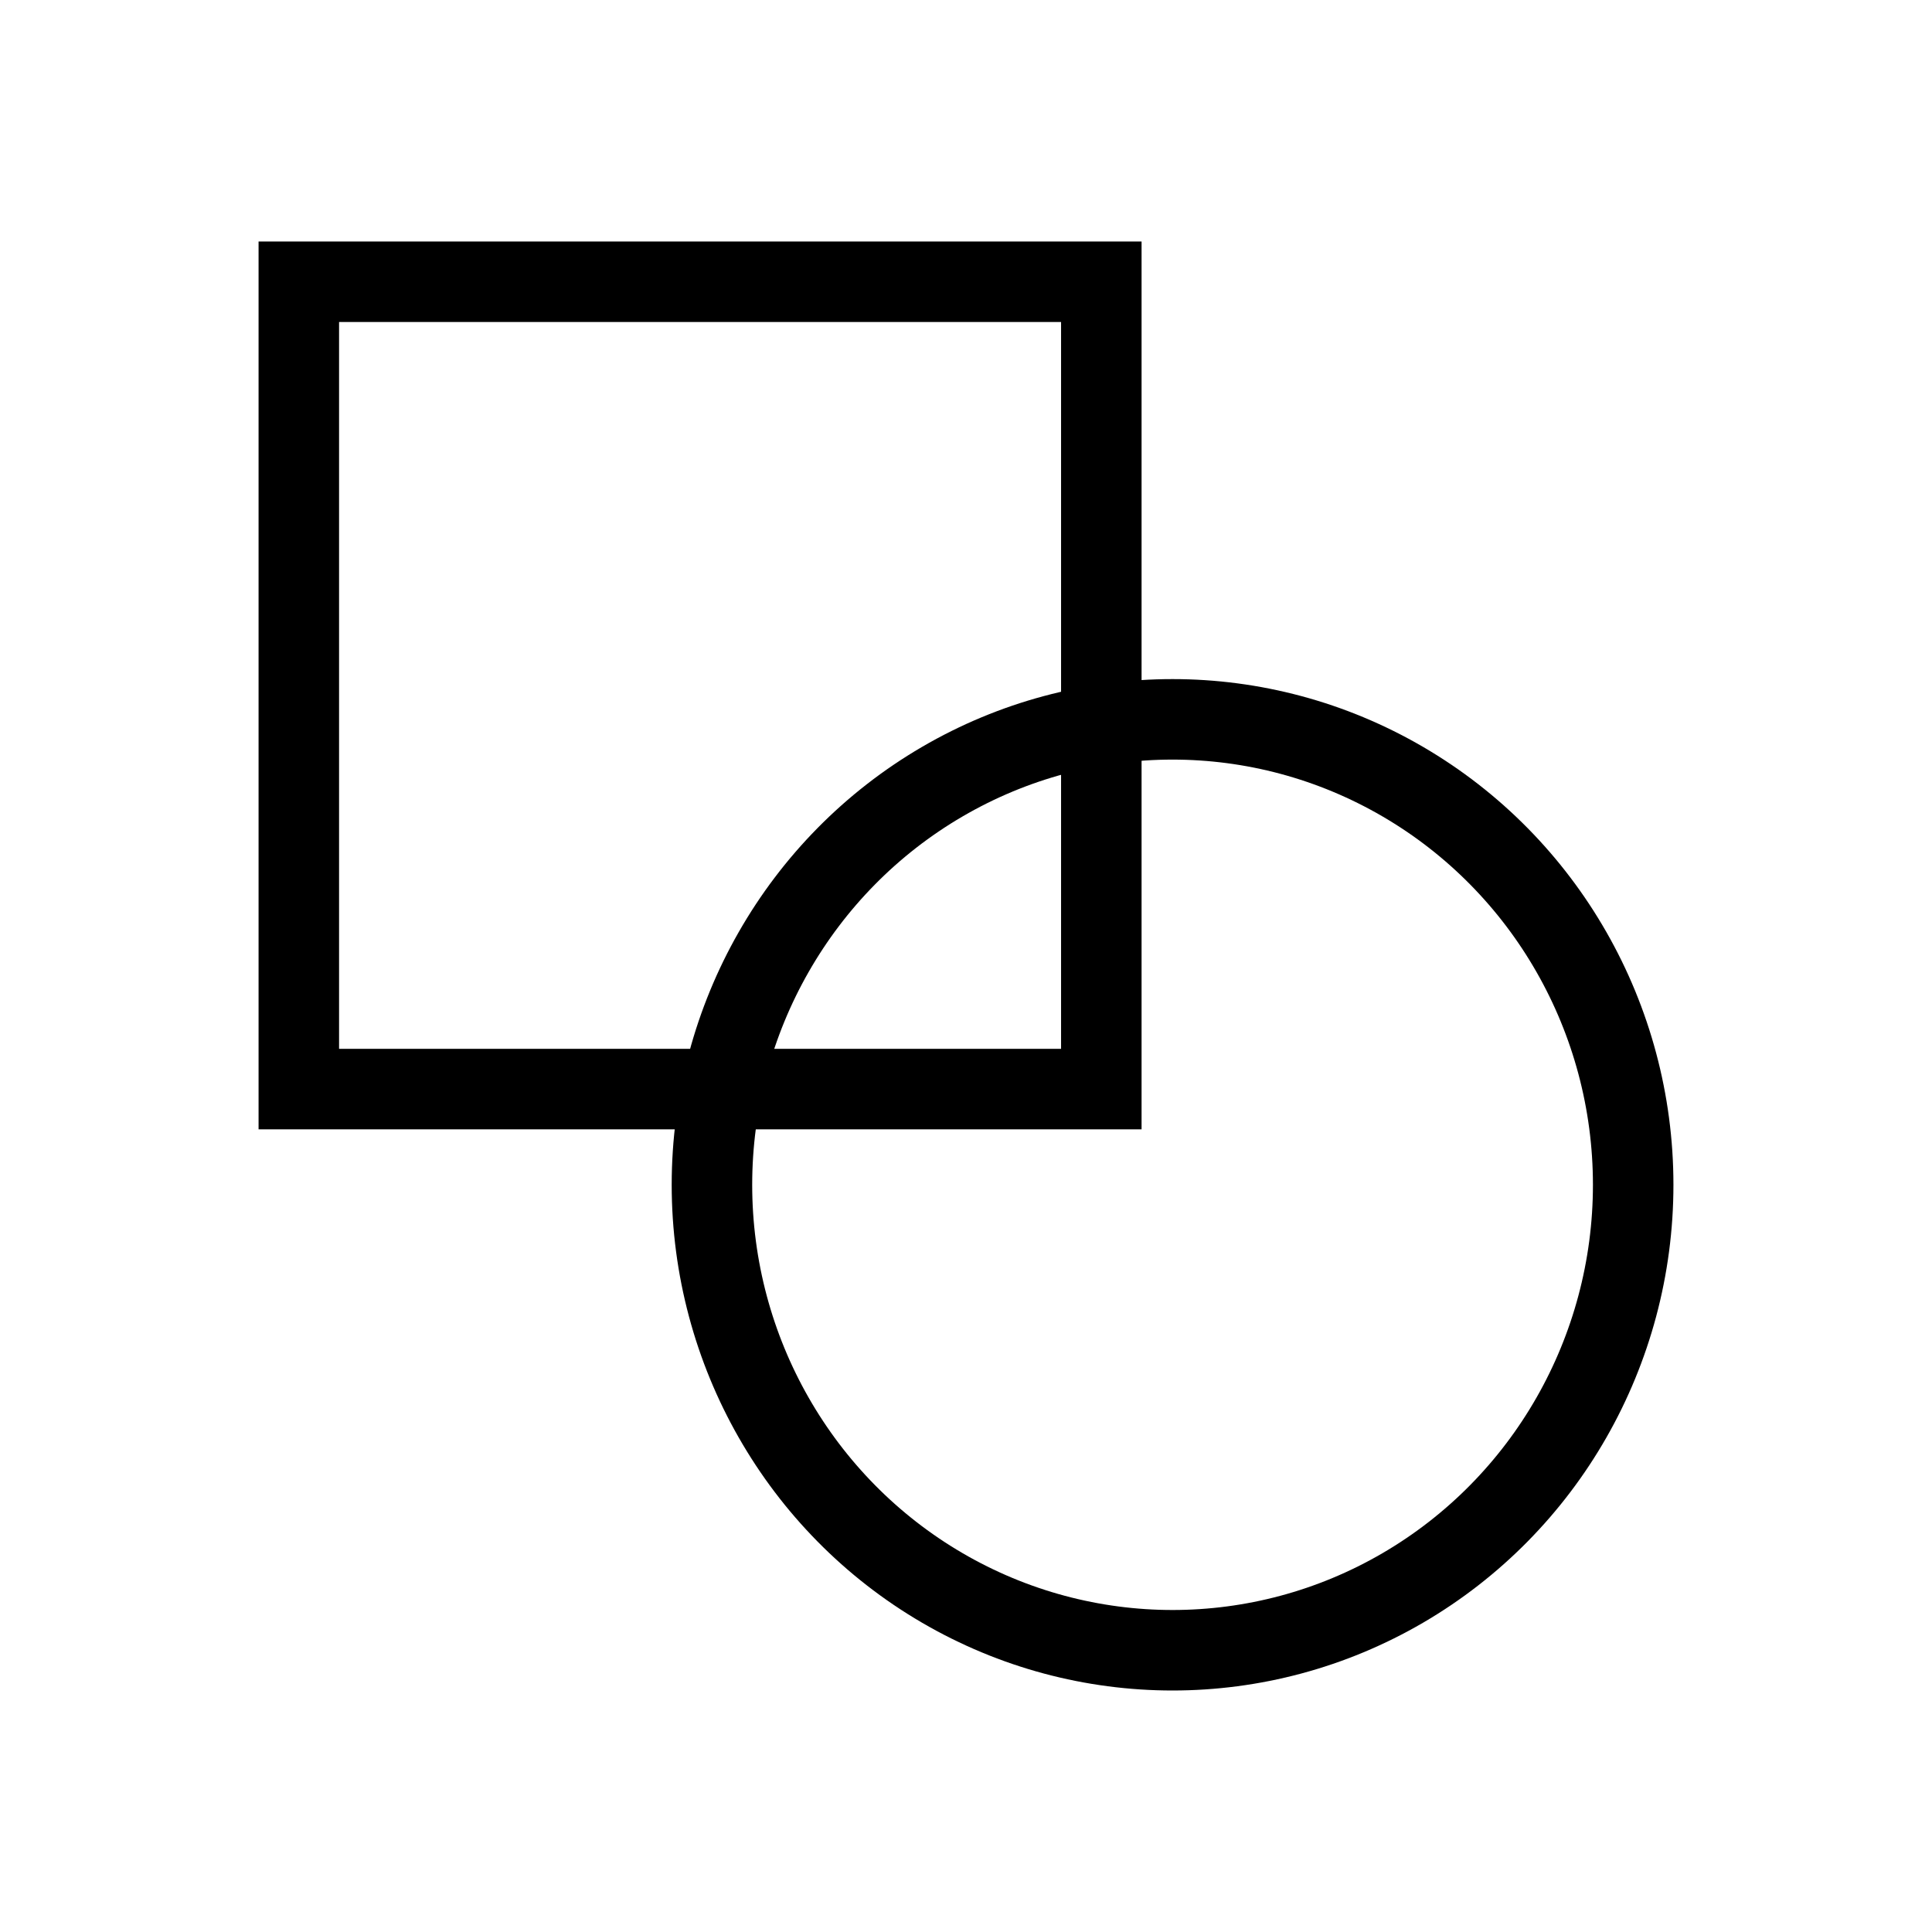 <svg xmlns="http://www.w3.org/2000/svg" viewBox="0 0 24 24"><ellipse cx="14.566" cy="14.718" fill="none" stroke="#000" stroke-linecap="round" rx="5.722" ry="5.782"/><path fill="none" stroke="#000" d="M3.712 3.5h9.969v10.029H3.712z"/></svg>